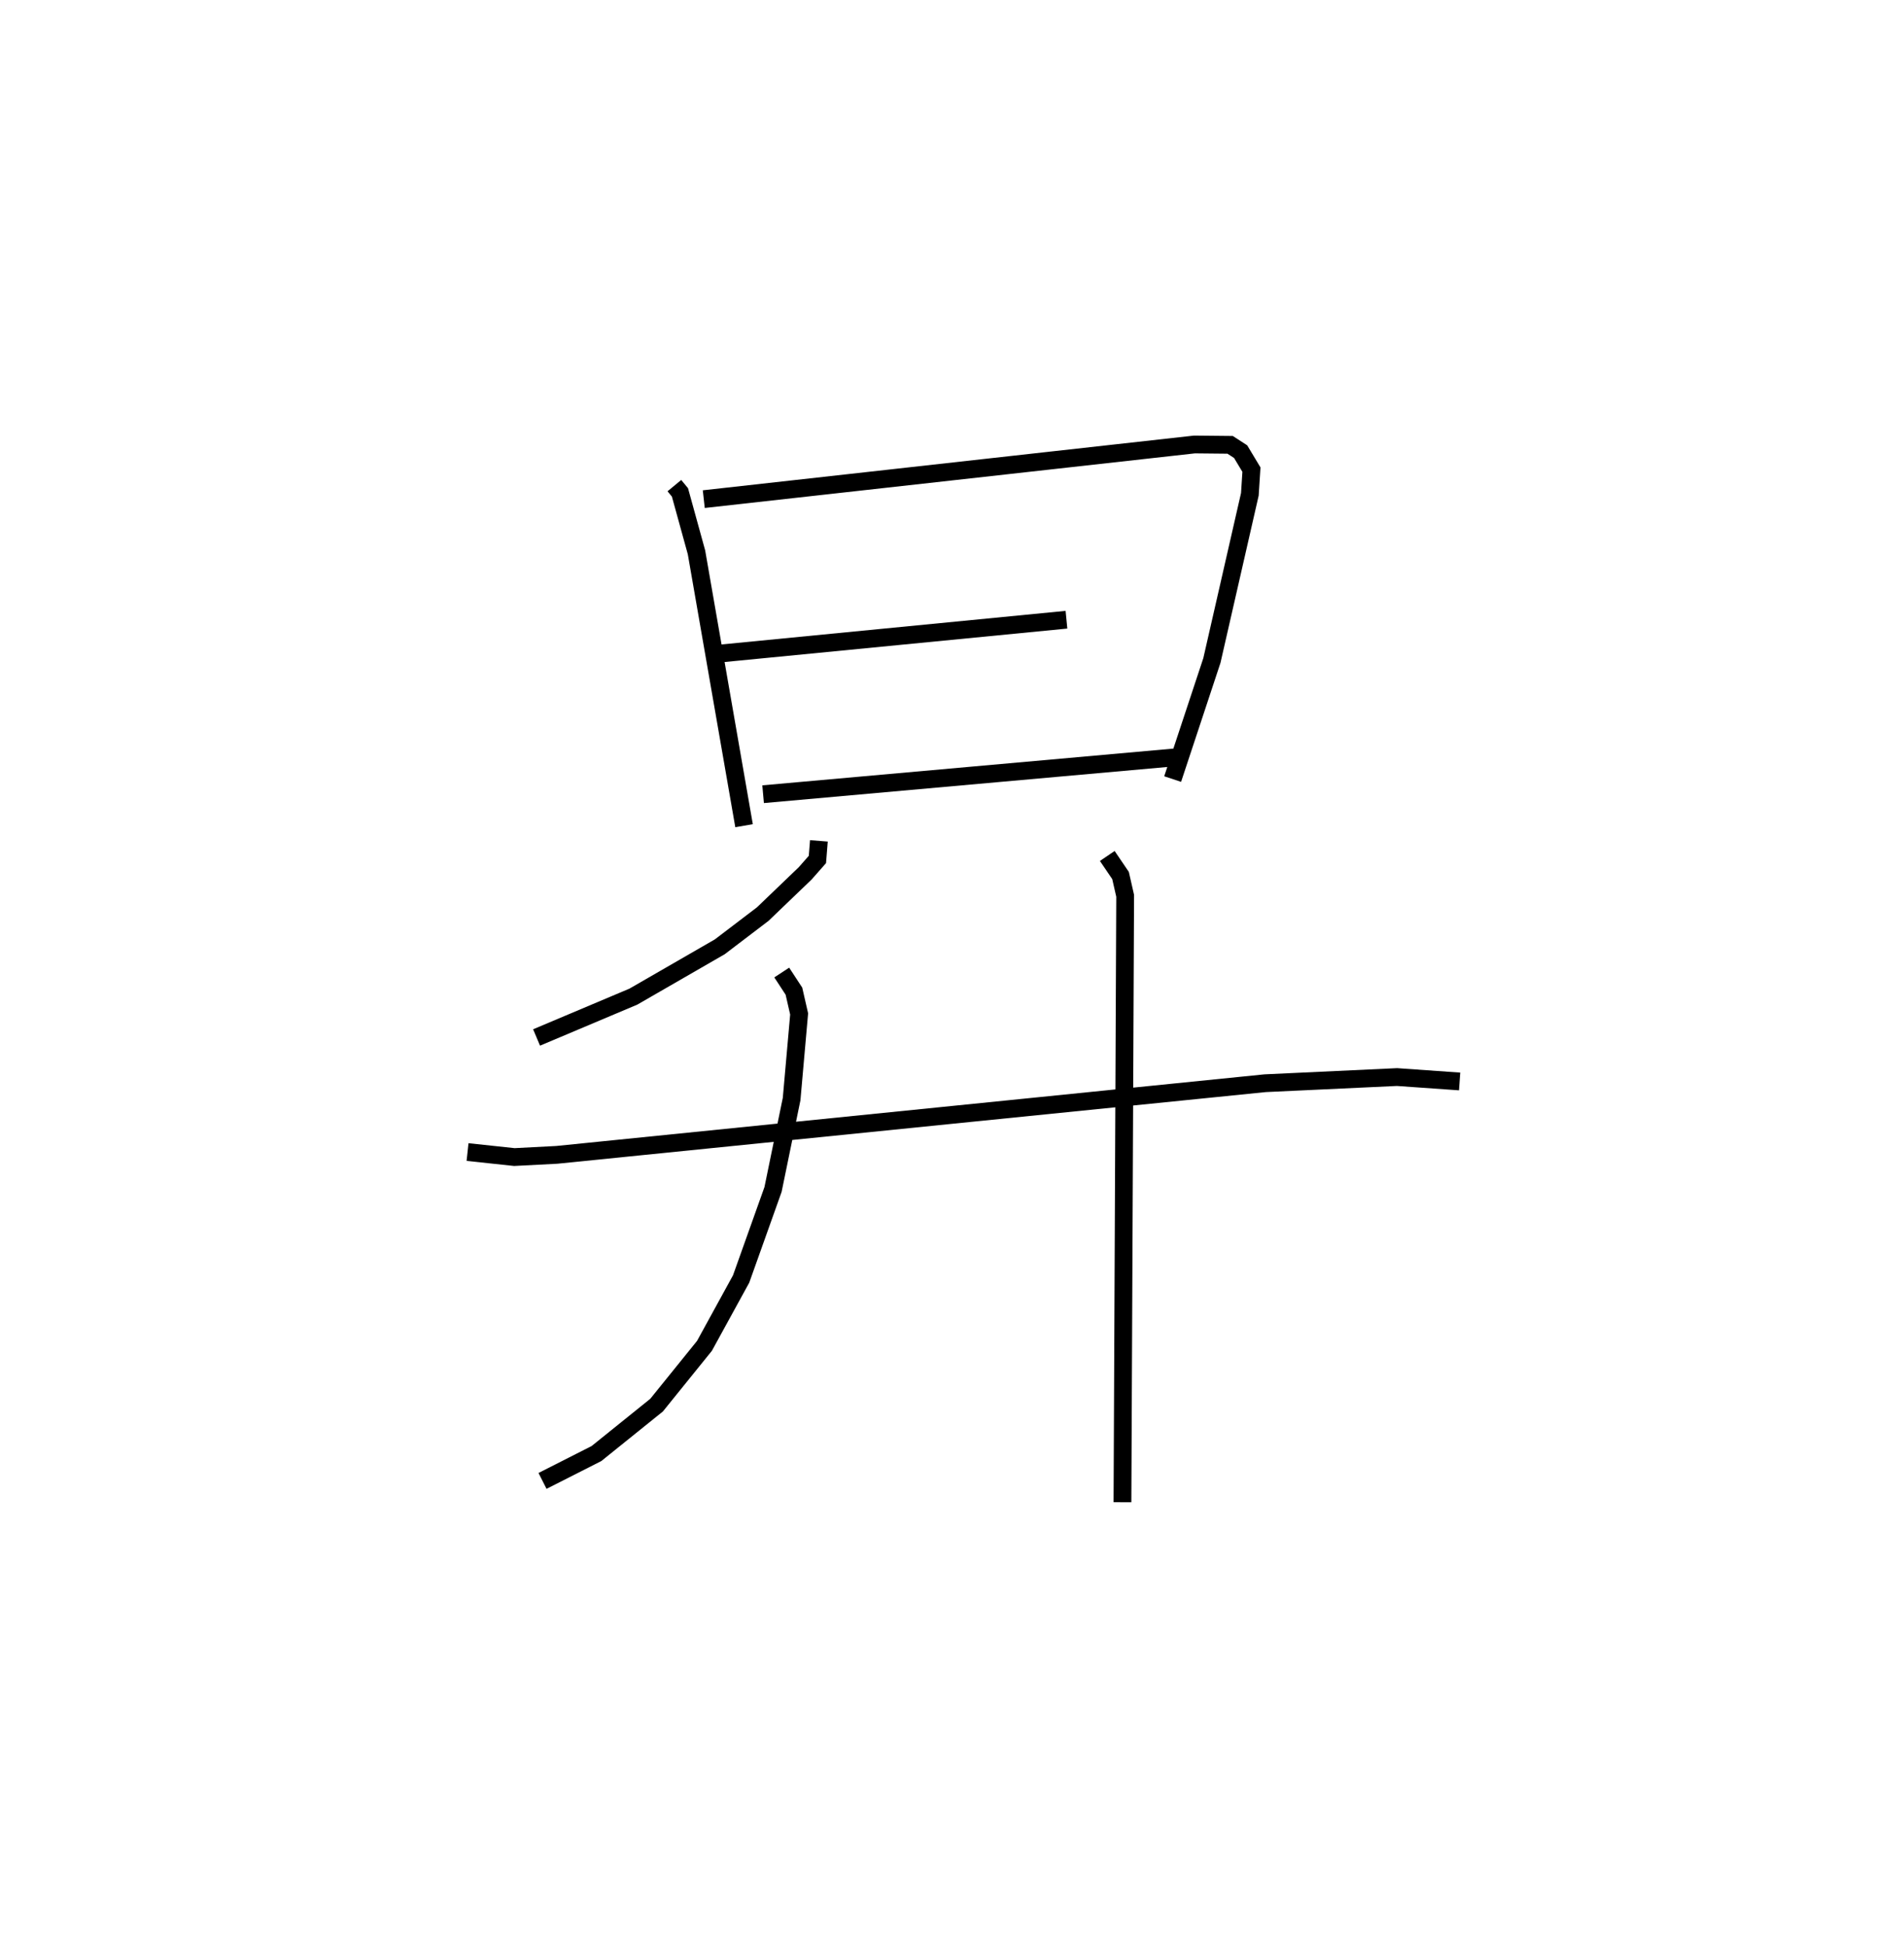 <?xml version="1.0" encoding="utf-8" ?>
<svg baseProfile="full" height="109.493" version="1.1" width="107.11" xmlns="http://www.w3.org/2000/svg" xmlns:ev="http://www.w3.org/2001/xml-events" xmlns:xlink="http://www.w3.org/1999/xlink"><defs /><rect fill="white" height="109.493" width="107.11" x="0" y="0" /><path d="M25,25 m0.0,0.0 m12.937,2.314 l0.314,0.38 0.93,3.371 l2.676,15.377 m-2.266,-18.368 l27.604,-3.074 2.006,0.02 l0.591,0.383 0.608,1.012 l-0.089,1.387 -2.135,9.347 l-2.208,6.67 m-25.667,-7.041 l19.693,-1.922 m-17.065,9.814 l23.12,-2.067 m-19.982,4.691 l-0.083,1.047 -0.689,0.782 l-2.386,2.29 -2.417,1.84 l-4.86,2.802 -5.447,2.298 m13.792,-3.653 l0.686,1.048 0.293,1.281 l-0.423,4.786 -1.045,5.085 l-1.796,5.037 -2.063,3.762 l-2.692,3.332 -3.384,2.725 l-3.033,1.538 m-4.218,-18.497 l2.634,0.282 2.387,-0.124 l39.844,-4.029 7.423,-0.347 l3.521,0.248 m-19.821,-12.683 l0.746,1.099 0.26,1.141 l-0.152,34.109 " fill="none" stroke="black" stroke-width="1" /></svg>
